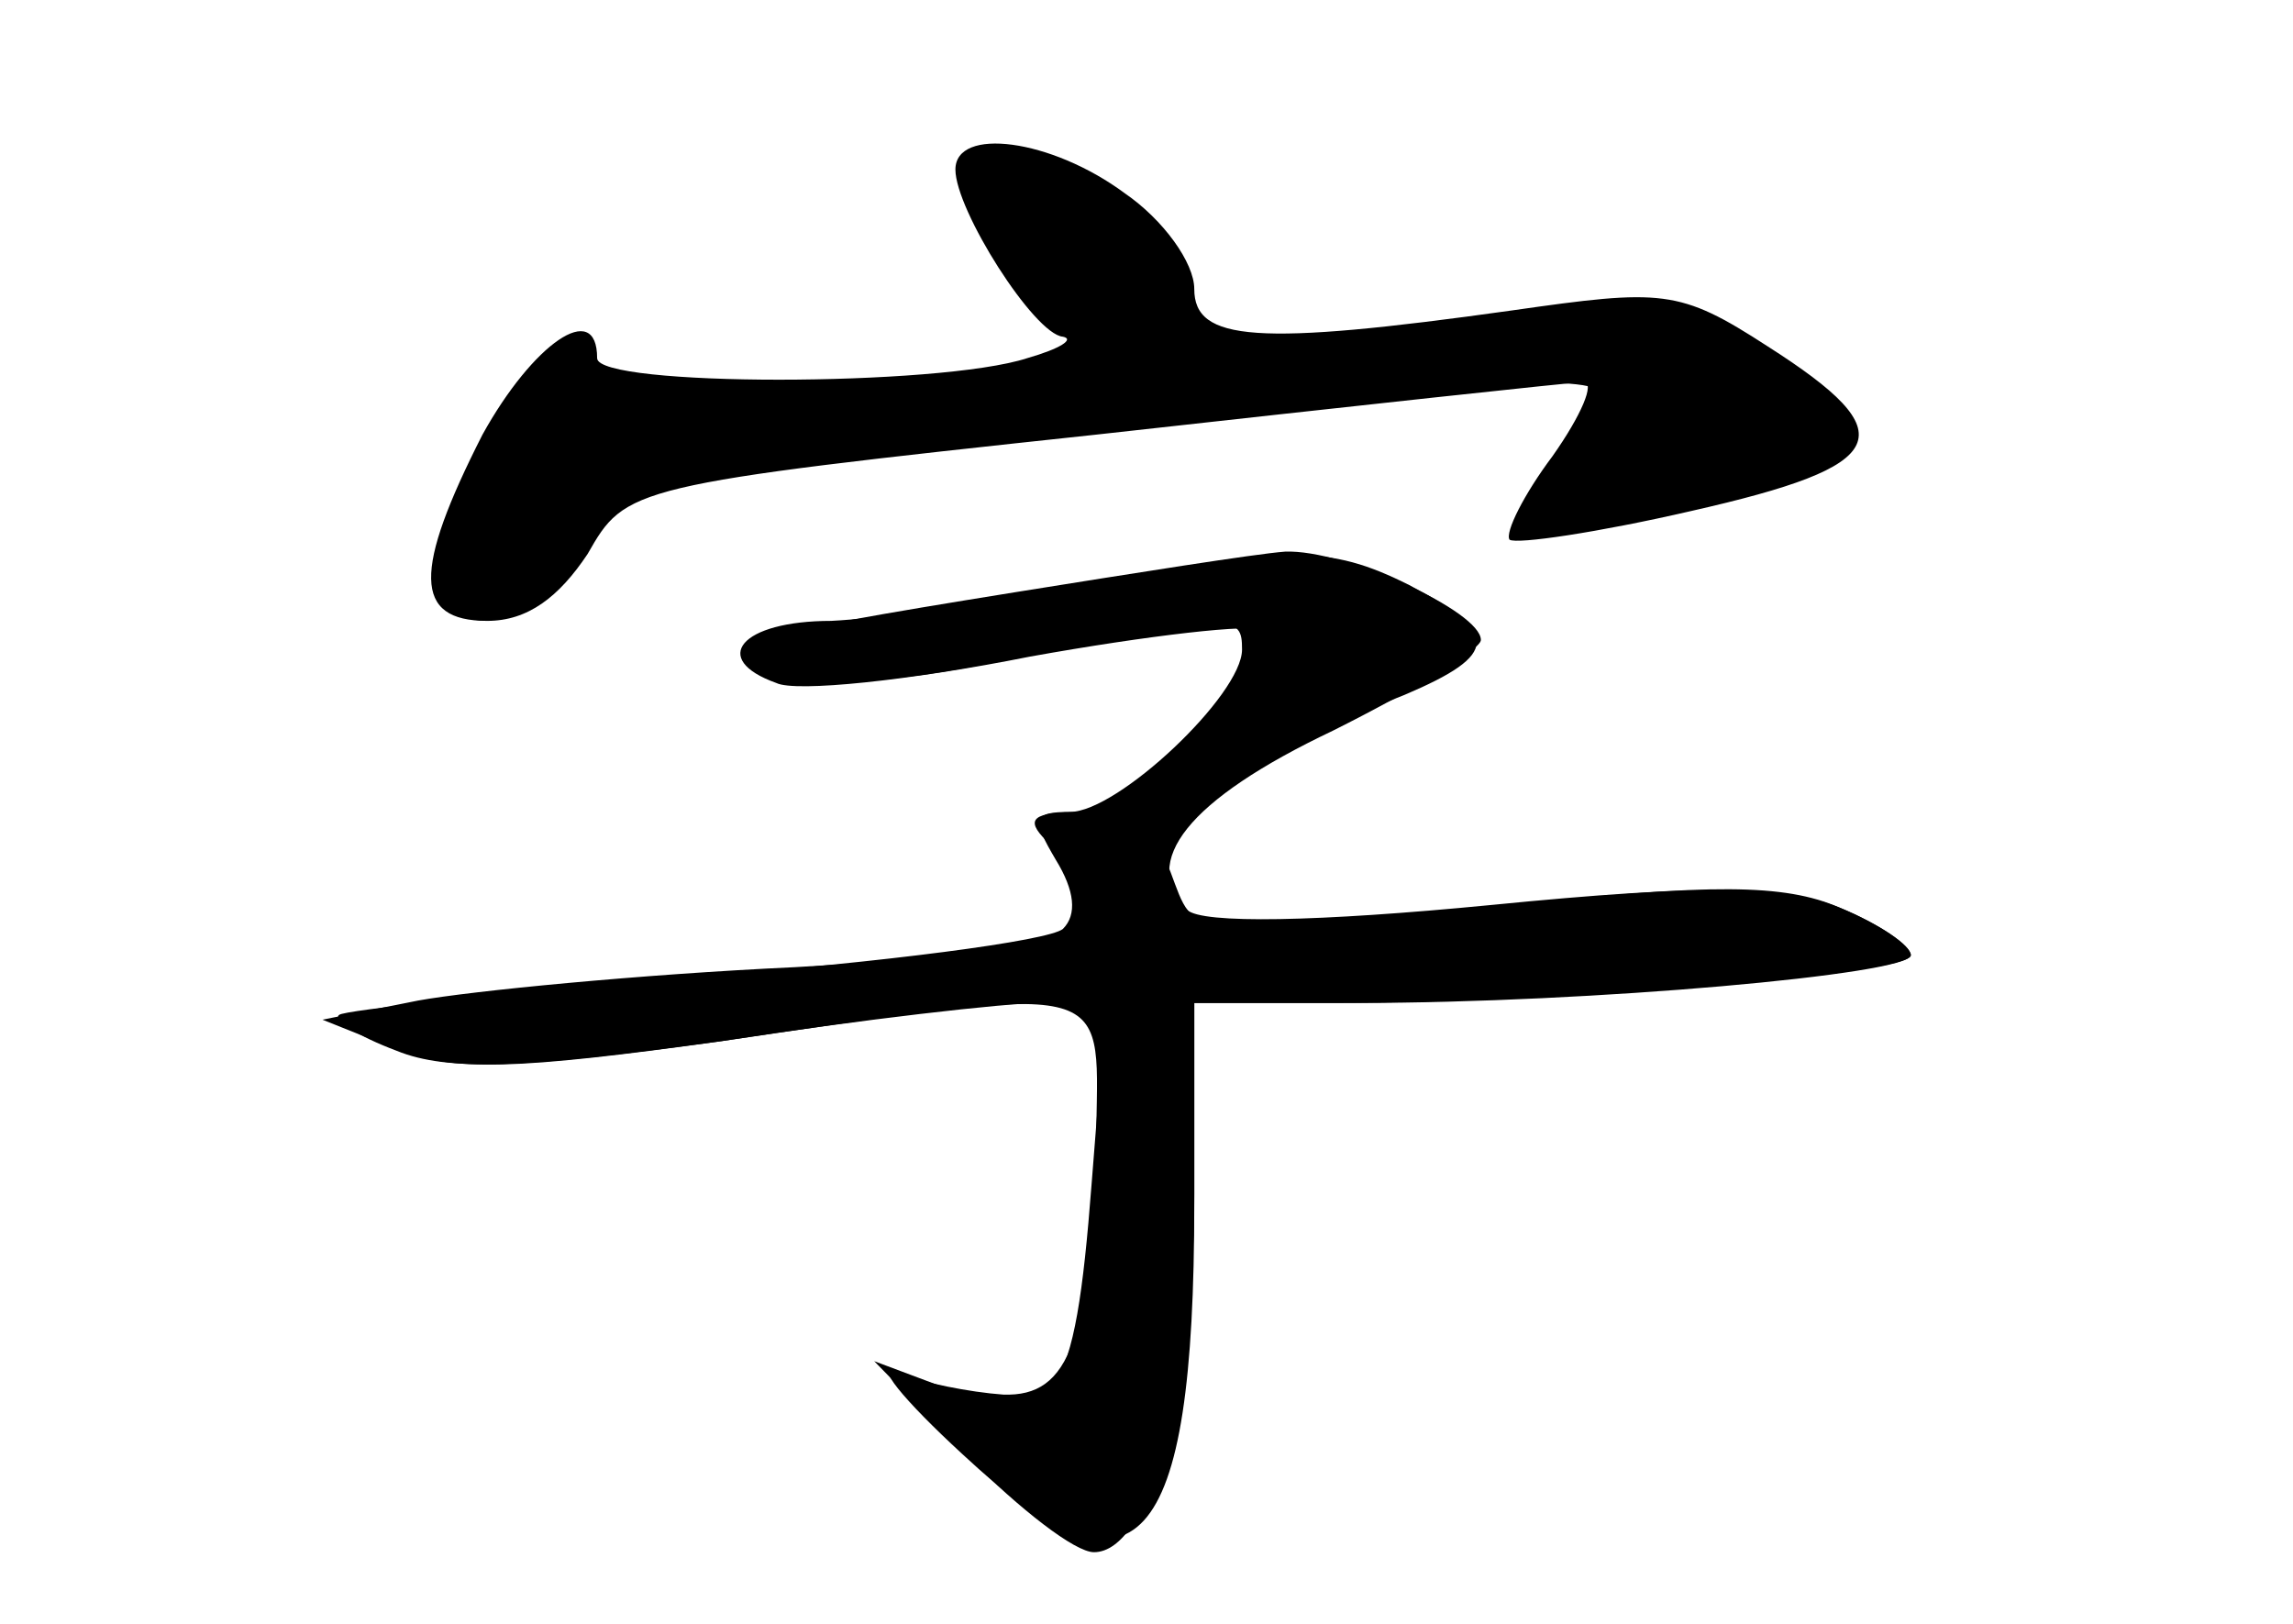 <?xml version="1.0" standalone="no"?>
<!DOCTYPE svg PUBLIC "-//W3C//DTD SVG 20010904//EN"
 "http://www.w3.org/TR/2001/REC-SVG-20010904/DTD/svg10.dtd">
<svg version="1.0" xmlns="http://www.w3.org/2000/svg"
 width="96pt" height="68pt" viewBox="0 0 96 68"
 preserveAspectRatio="xMidYMid meet">
<g transform="translate(0,68) scale(0.1,-0.1)" fill="#000000" stroke="none">
<g id="part-0" class="char-part">
  <path d="M400 609 c0 -17 33 -69 45 -70 5 -1 -1 -5 -15 -9 -37 -12 -180 -12
-180 0 0 25 -27 6 -48 -32 -29 -57 -29 -78 2 -78 17 0 30 10 42 28 16 28 17
29 213 50 108 12 200 22 204 22 5 0 -1 -14 -13 -31 -12 -16 -20 -32 -18 -35 3
-2 37 3 76 12 84 19 90 32 32 69 -37 24 -44 24 -107 15 -107 -15 -133 -13
-133 9 0 11 -13 29 -29 40 -31 23 -71 28 -71 10z"/>
  <path d="M425 432 c-118 -19 -126 -22 -96 -33 17 -7 48 -5 99 6 89 18 92 18
92 3 0 -19 -52 -68 -72 -68 -16 0 -16 -3 -6 -20 8 -13 9 -23 3 -29 -6 -5 -75
-14 -154 -20 -80 -7 -147 -14 -149 -16 -3 -2 8 -9 24 -15 22 -9 55 -7 136 4
58 9 119 16 134 16 l27 0 -6 -76 c-7 -91 -15 -103 -59 -86 l-32 12 39 -40 c22
-22 45 -40 53 -40 23 0 42 66 42 150 l0 80 58 0 c95 0 242 12 242 20 0 4 -13
13 -30 20 -23 9 -55 10 -146 1 -72 -7 -121 -8 -127 -2 -20 20 0 46 61 75 34
17 62 34 62 38 0 12 -57 38 -82 37 -13 -1 -63 -9 -113 -17z"/>
</g>
<g id="part-1" class="char-part">
  <path d="M410 599 c0 -6 11 -25 25 -43 l25 -33 -96 -7 c-81 -5 -100 -4 -114 9
-16 15 -19 12 -42 -32 -14 -26 -23 -54 -21 -60 8 -24 34 -13 54 22 19 32 25
35 68 35 26 0 101 7 166 15 124 15 195 19 195 10 0 -3 -7 -17 -16 -30 -9 -14
-12 -25 -6 -25 21 0 117 24 125 31 5 3 -8 19 -27 34 -34 26 -41 27 -104 21
-37 -4 -83 -9 -103 -12 -34 -6 -36 -4 -42 23 -4 18 -15 34 -32 41 -32 15 -55
15 -55 1z"/>
</g>
<g id="part-2" class="char-part">
  <path d="M450 434 c-36 -7 -82 -13 -102 -14 -38 0 -51 -16 -23 -26 8 -4 56 1
106 11 50 9 94 14 97 11 3 -4 -10 -22 -28 -41 -42 -43 -34 -54 17 -23 21 14
53 30 71 37 40 17 40 26 2 46 -34 17 -52 17 -140 -1z"/>
</g>
<g id="part-3" class="char-part">
  <path d="M438 328 c7 -7 12 -20 12 -29 0 -15 -16 -18 -117 -24 -65 -3 -136
-10 -158 -14 l-40 -8 30 -12 c24 -10 51 -9 137 3 164 24 158 26 157 -36 -2
-89 -11 -113 -39 -112 -14 1 -34 5 -44 9 -11 5 2 -11 27 -34 73 -68 97 -41 97
105 l0 84 68 0 c98 0 232 12 232 20 0 4 -13 13 -30 20 -23 10 -54 10 -137 1
-139 -14 -132 -15 -143 14 -7 18 -17 25 -37 25 -21 0 -24 -3 -15 -12z"/>
</g>
</g>
</svg>